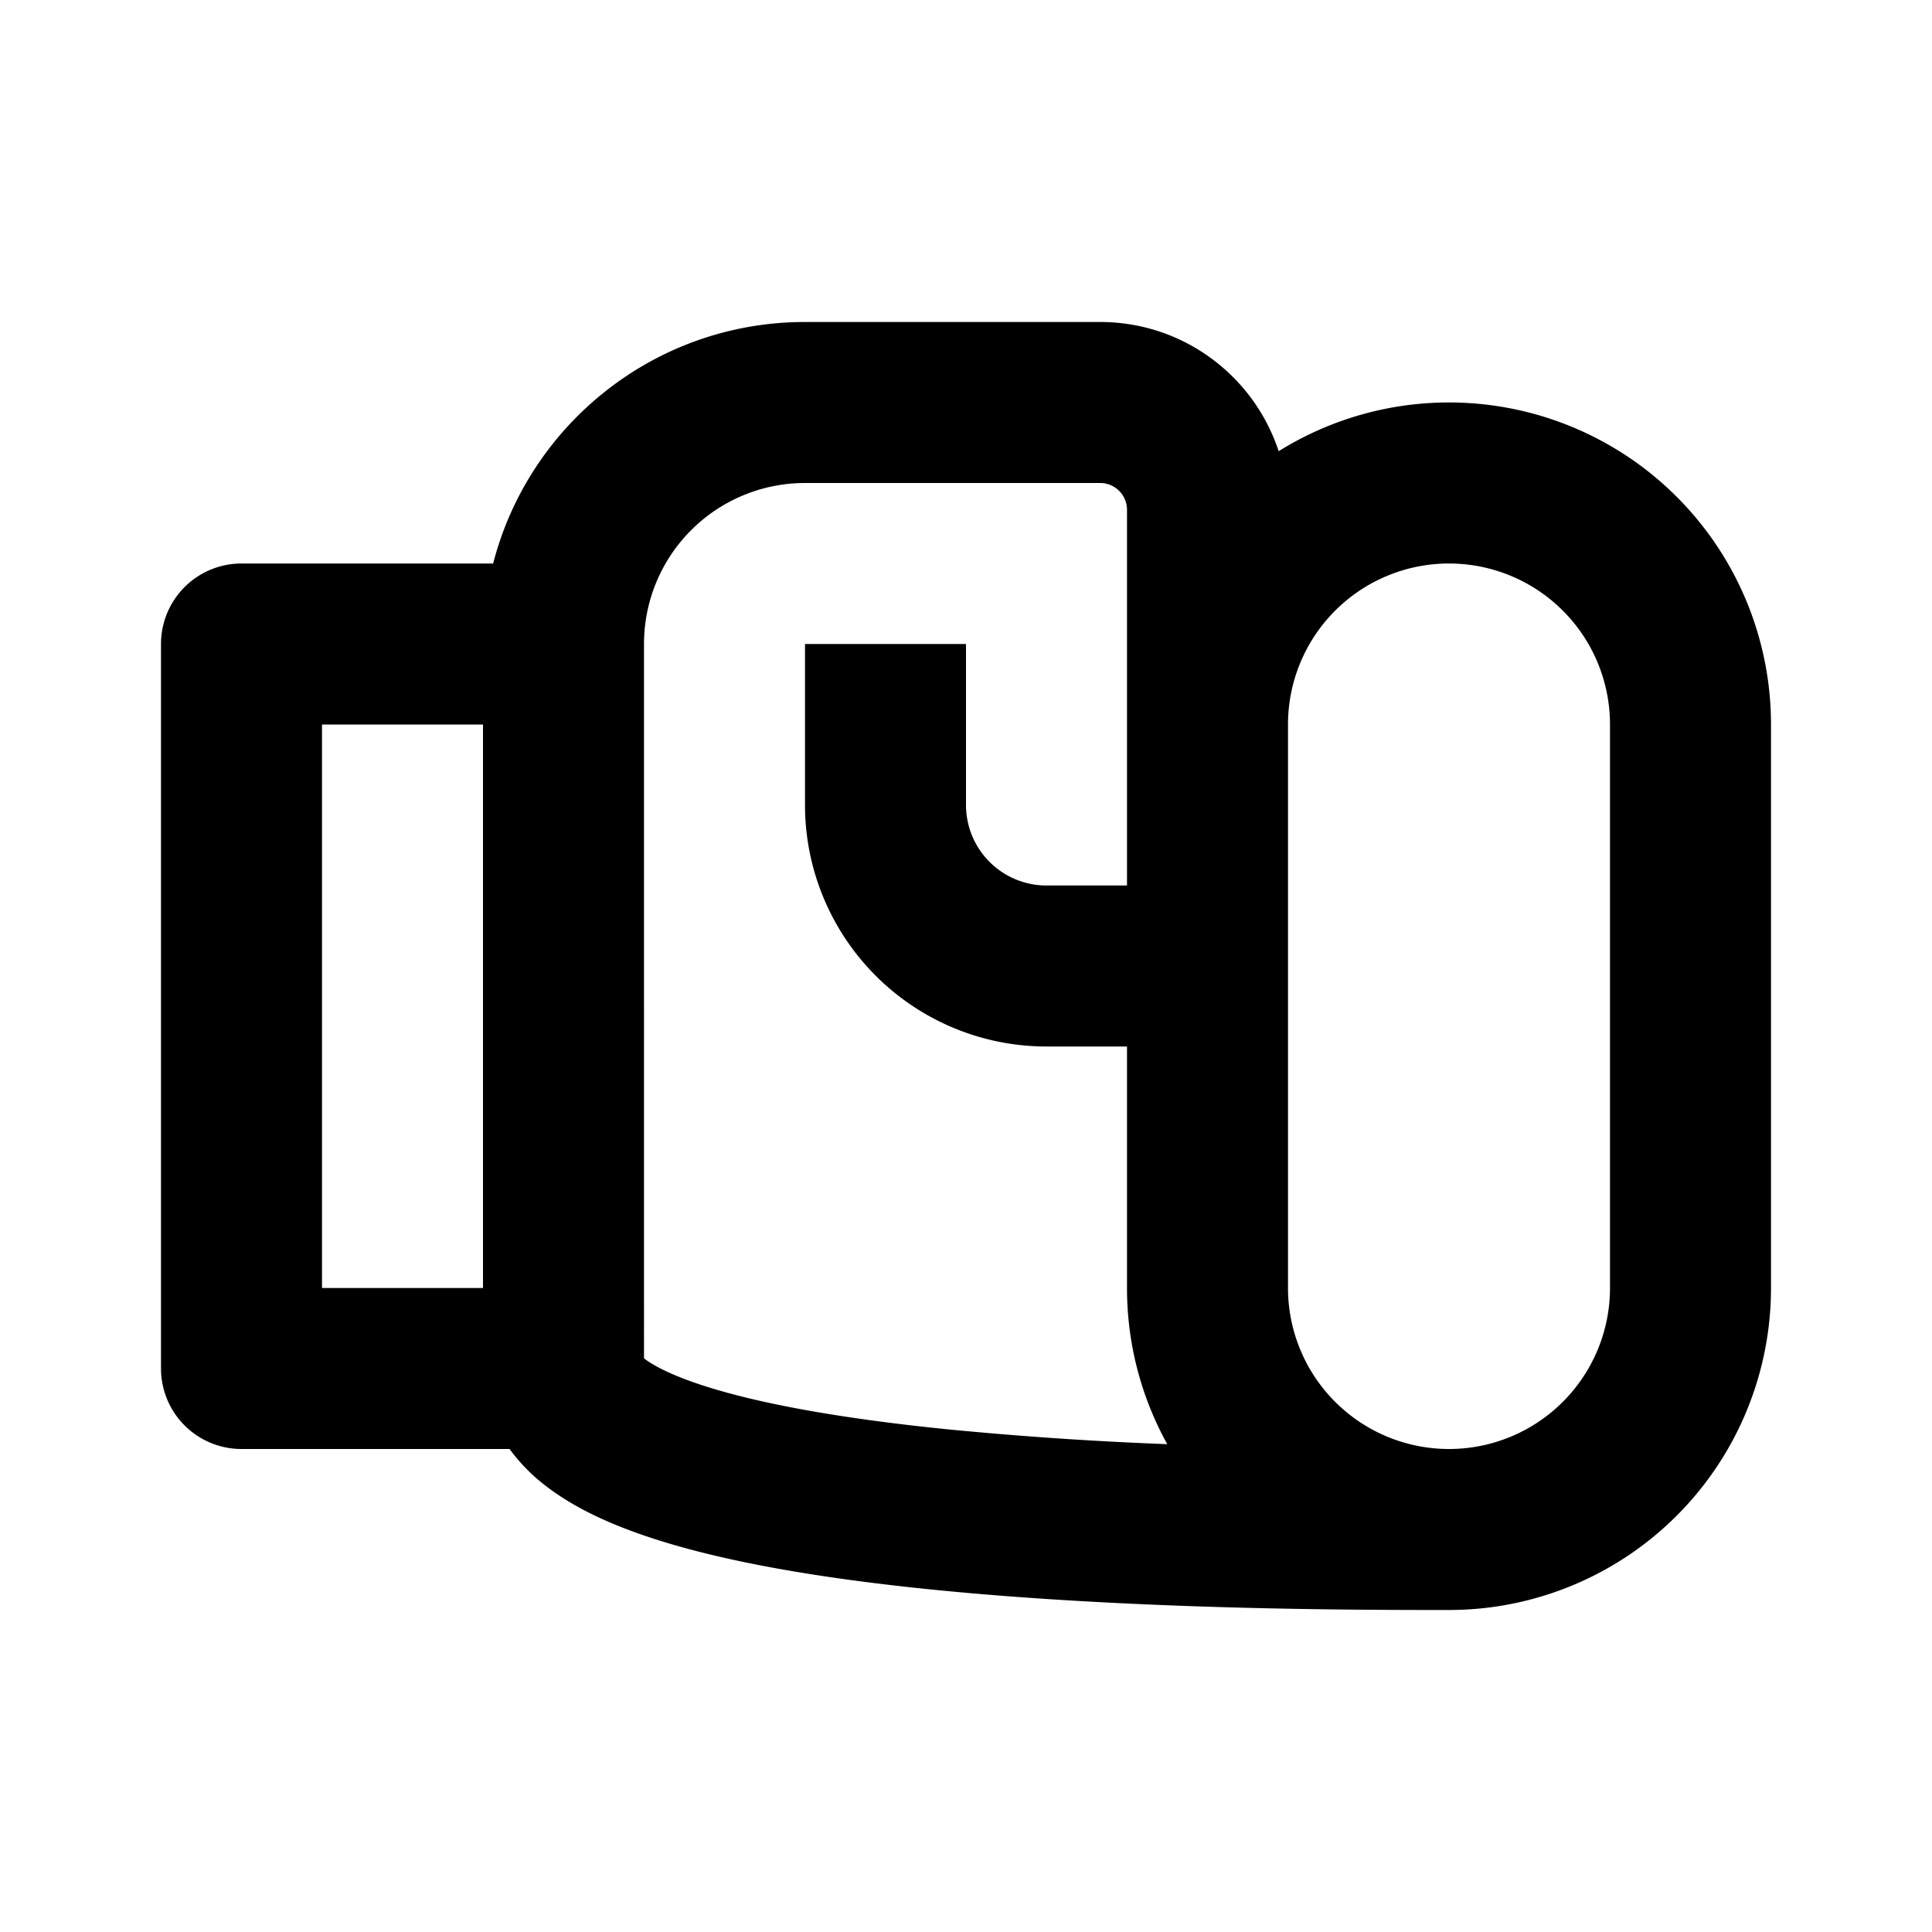 <svg xmlns="http://www.w3.org/2000/svg" width="24" height="24" fill="currentColor" viewBox="0 0 24 24">
  <path fill-rule="evenodd" d="M6.126 7C6.57 5.275 8.136 4 10 4h3.667c1.034 0 1.911.673 2.217 1.605A4 4 0 0122 9v7a4 4 0 01-4 4h-.009c-1.113 0-3.902 0-6.425-.255-1.255-.127-2.509-.323-3.471-.639-.477-.156-.954-.364-1.33-.659A2.233 2.233 0 016.33 18H3a1 1 0 01-1-1V8a1 1 0 011-1h3.126zM8 8a2 2 0 012-2h3.667c.184 0 .333.15.333.333V11h-1a1 1 0 01-1-1V8h-2v2a3 3 0 003 3h1v3c0 .704.182 1.365.5 1.94a46.197 46.197 0 01-2.733-.185c-1.217-.123-2.297-.302-3.05-.549-.378-.124-.604-.244-.717-.332V8zm8 1v7a2 2 0 104 0V9a2 2 0 10-4 0zM4 16V9h2v7H4z" clip-rule="evenodd"/>
</svg>

